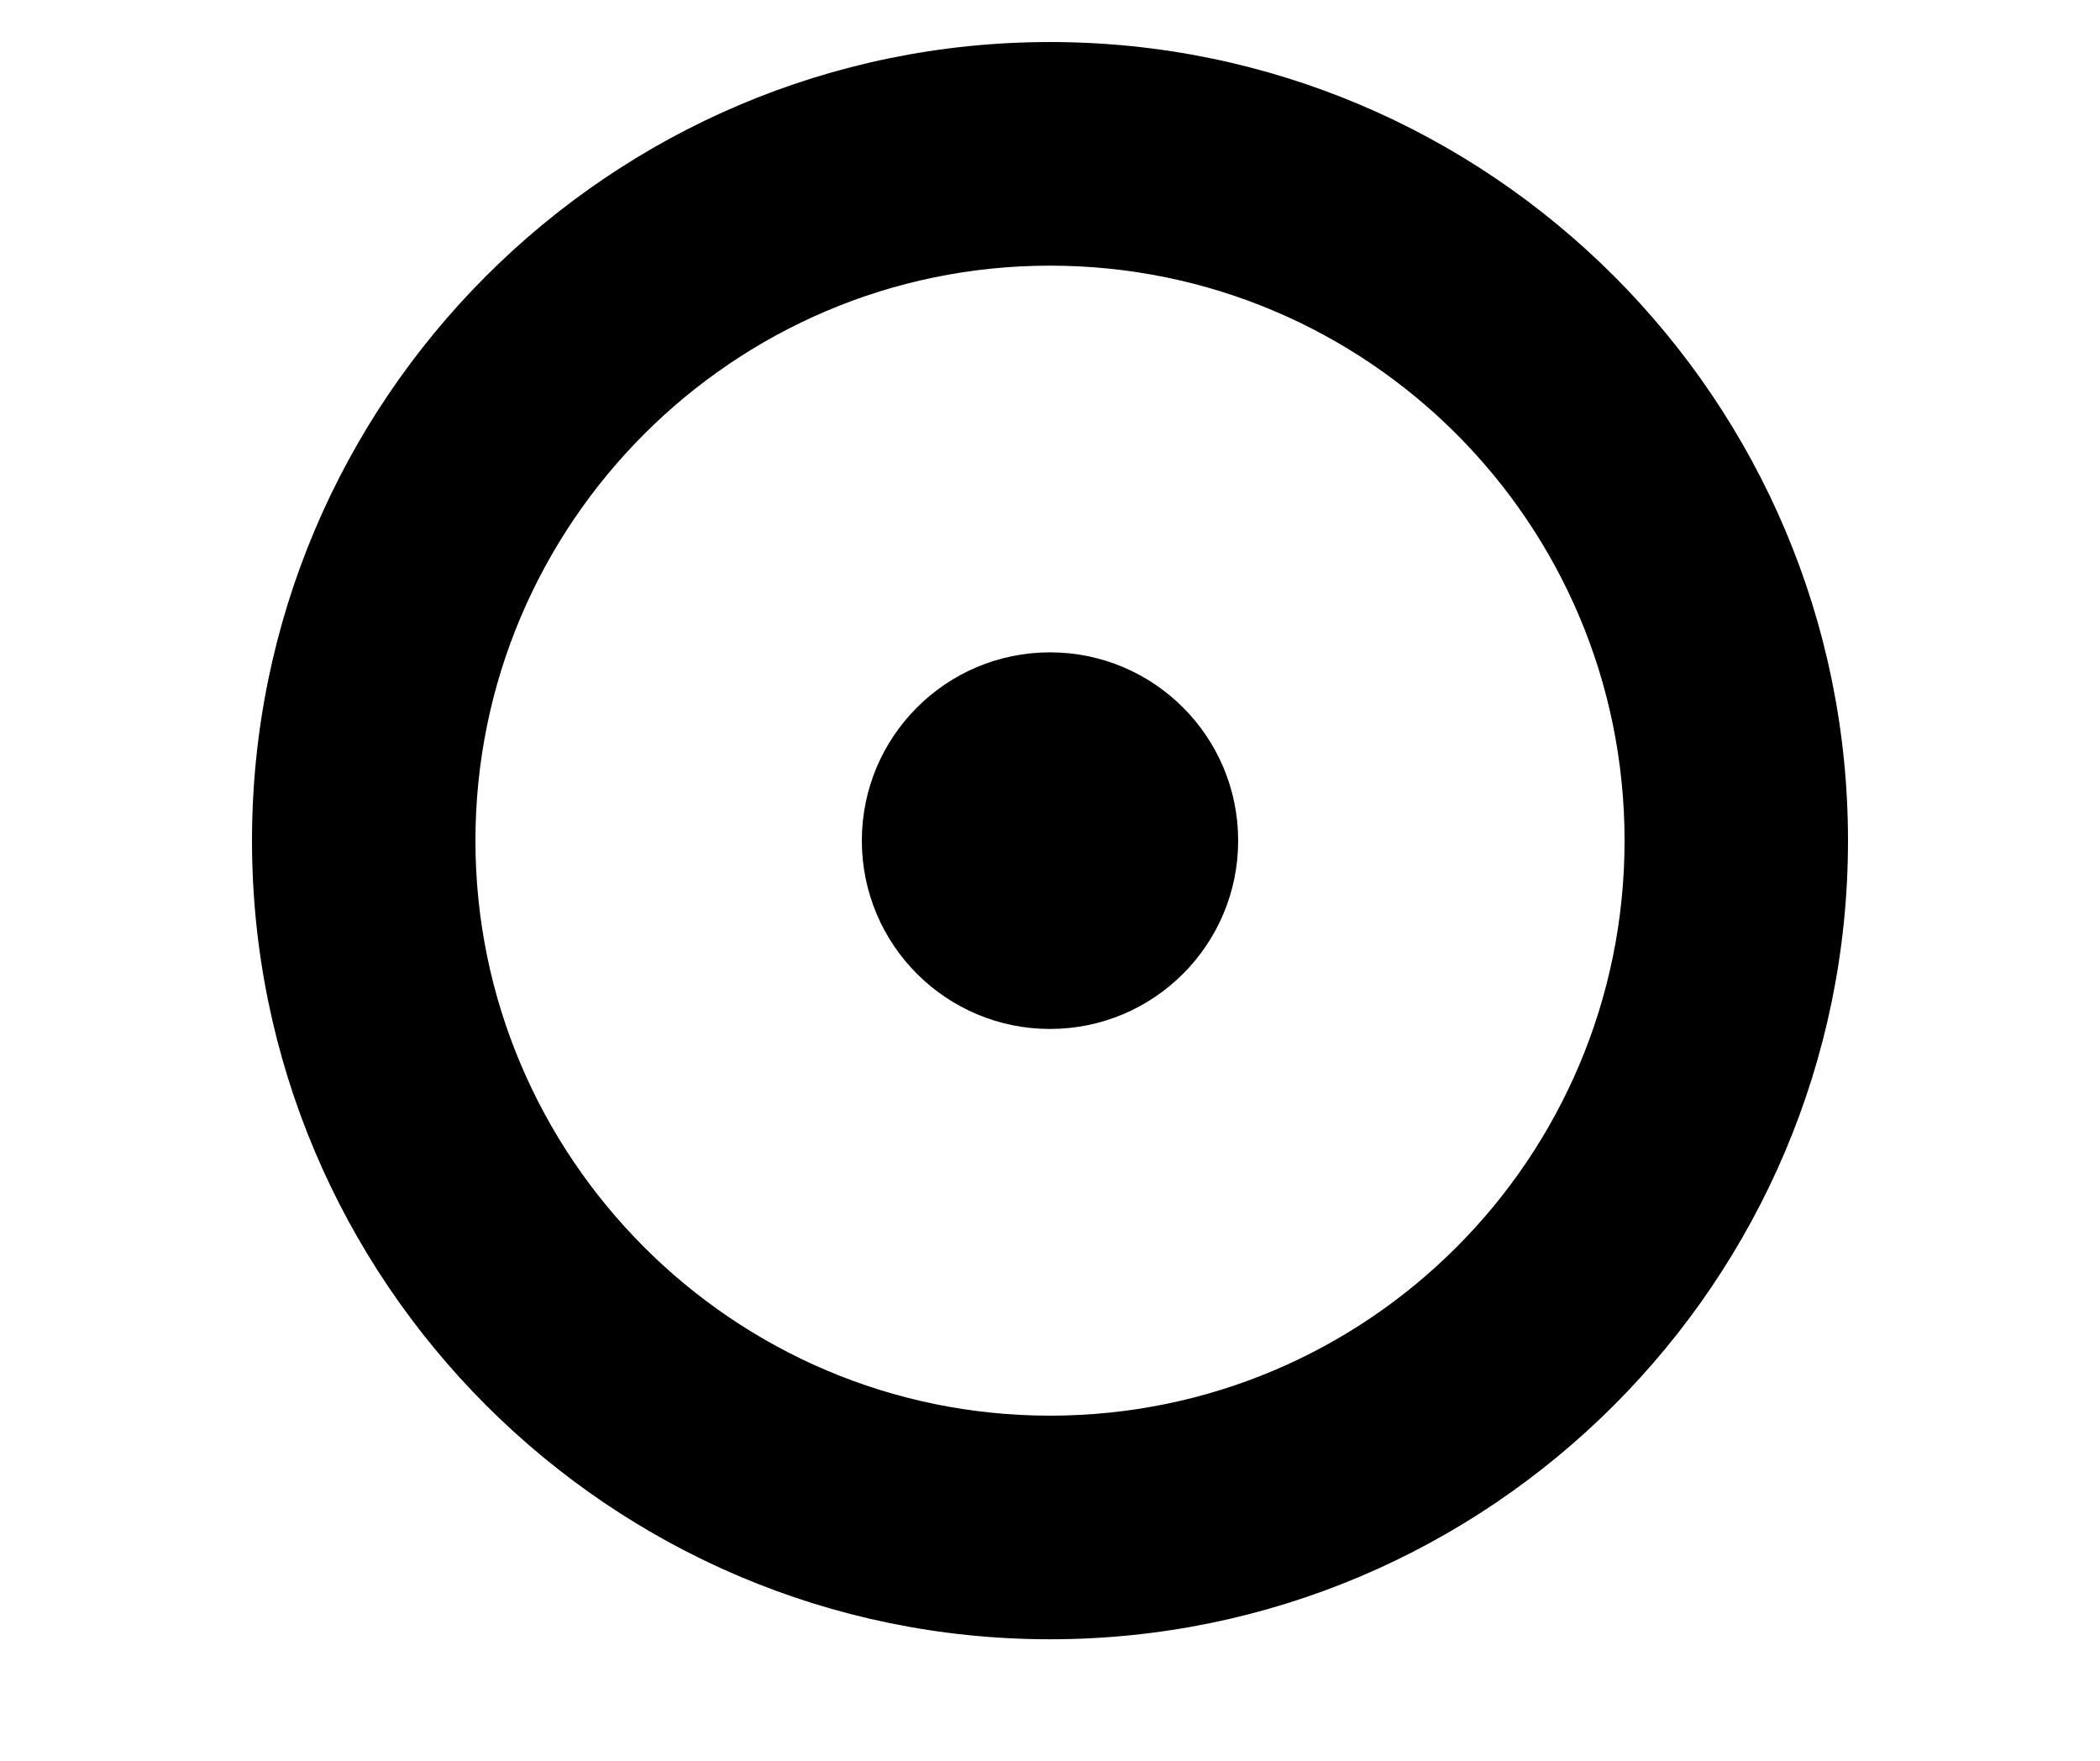 <?xml version="1.0" encoding="UTF-8" standalone="no"?>
<!DOCTYPE svg PUBLIC "-//W3C//DTD SVG 1.1//EN" "http://www.w3.org/Graphics/SVG/1.1/DTD/svg11.dtd">
<svg width="100%" height="100%" viewBox="0 0 700 587" version="1.1" xmlns="http://www.w3.org/2000/svg" xmlns:xlink="http://www.w3.org/1999/xlink" xml:space="preserve" xmlns:serif="http://www.serif.com/" style="fill-rule:evenodd;clip-rule:evenodd;stroke-linejoin:round;stroke-miterlimit:2;">
    <g id="Artboard1" transform="matrix(1,0,0,0.838,0,0)">
        <rect x="0" y="0" width="700" height="700" style="fill:none;"/>
        <g transform="matrix(1,0,0,1.194,0,0)">
            <path d="M350,14C203.28,14 84,133.28 84,280C84,426.72 203.28,546 350,546C496.72,546 616,426.72 616,280C616,133.28 496.72,14 350,14ZM350,471.52C244.16,471.52 158.48,385.282 158.48,280C158.48,174.718 244.16,88.48 350,88.48C455.84,88.48 541.52,174.16 541.52,280C541.52,385.84 455.84,471.52 350,471.52Z" style="fill-rule:nonzero;"/>
            <path d="M412.72,280C412.72,314.641 384.642,342.719 350.001,342.719C315.36,342.719 287.282,314.641 287.282,280C287.282,245.359 315.36,217.281 350.001,217.281C384.642,217.281 412.72,245.359 412.72,280" style="fill-rule:nonzero;"/>
        </g>
    </g>
</svg>
